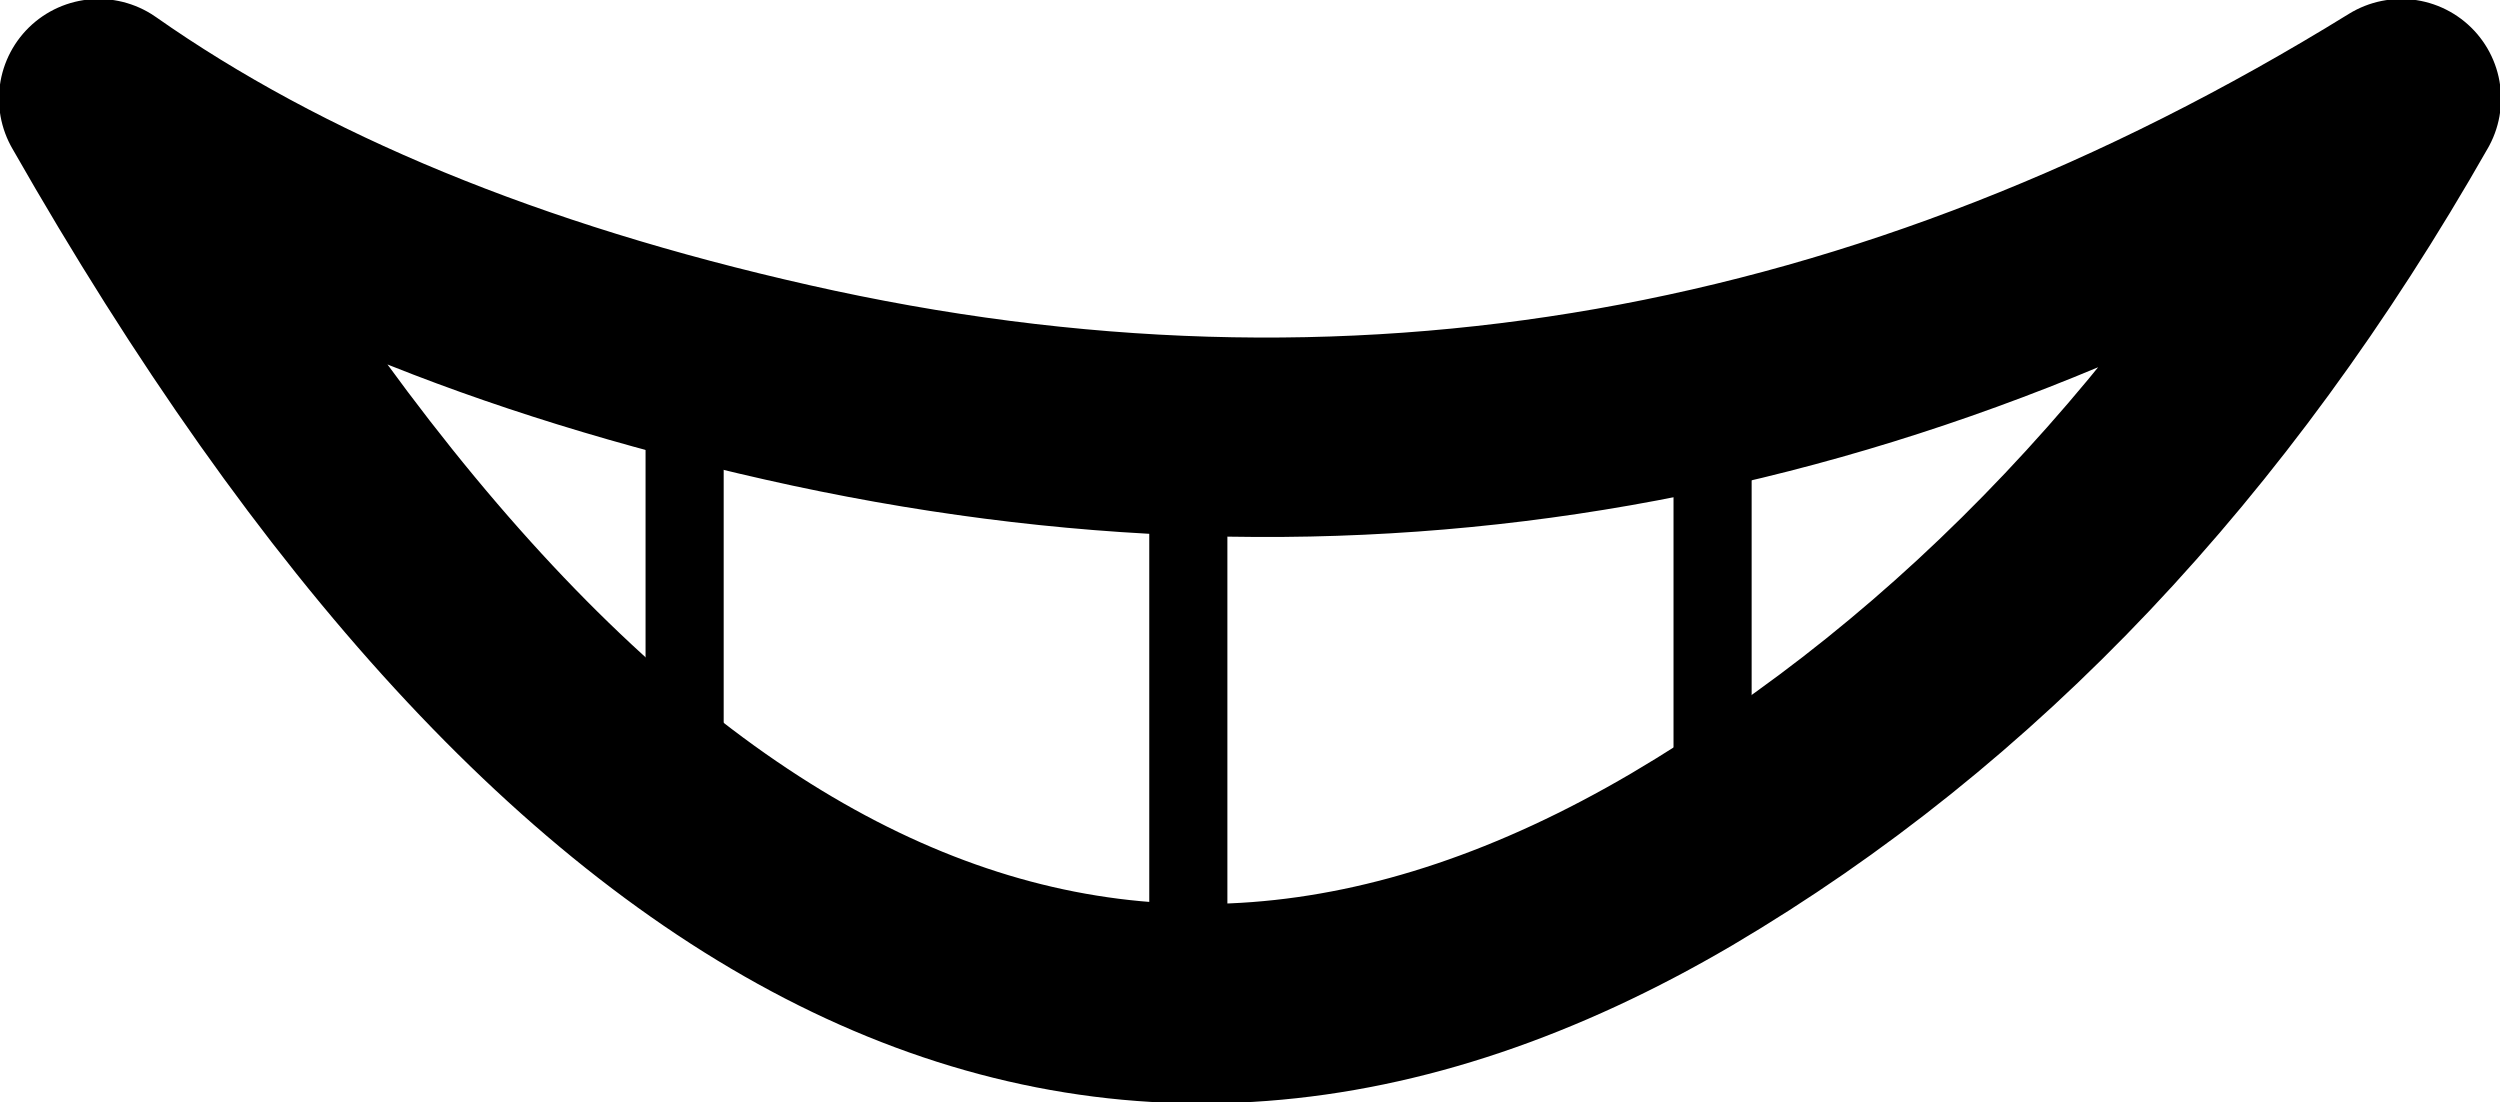 <?xml version="1.0" encoding="UTF-8" standalone="no"?>
<svg xmlns:xlink="http://www.w3.org/1999/xlink" height="26.8px" width="60.8px" xmlns="http://www.w3.org/2000/svg">
  <g transform="matrix(1.0, 0.0, 0.0, 1.0, 30.4, 13.4)">
    <path d="M10.5 7.5 Q-10.45 19.8 -28.0 -11.0 -21.45 -6.4 -11.25 -4.1 9.3 0.55 28.0 -11.0 21.0 1.3 10.5 7.5 Z" fill="none" stroke="#000000" stroke-linecap="round" stroke-linejoin="round" stroke-width="4.85"/>
    <path d="M-1.5 -1.55 L-1.5 10.9" fill="none" stroke="#000000" stroke-linecap="round" stroke-linejoin="round" stroke-width="1.9"/>
    <path d="M-13.75 -3.5 L-13.75 4.95" fill="none" stroke="#000000" stroke-linecap="round" stroke-linejoin="round" stroke-width="1.9"/>
    <path d="M11.25 -3.5 L11.25 4.95" fill="none" stroke="#000000" stroke-linecap="round" stroke-linejoin="round" stroke-width="1.9"/>
  </g>
</svg>
